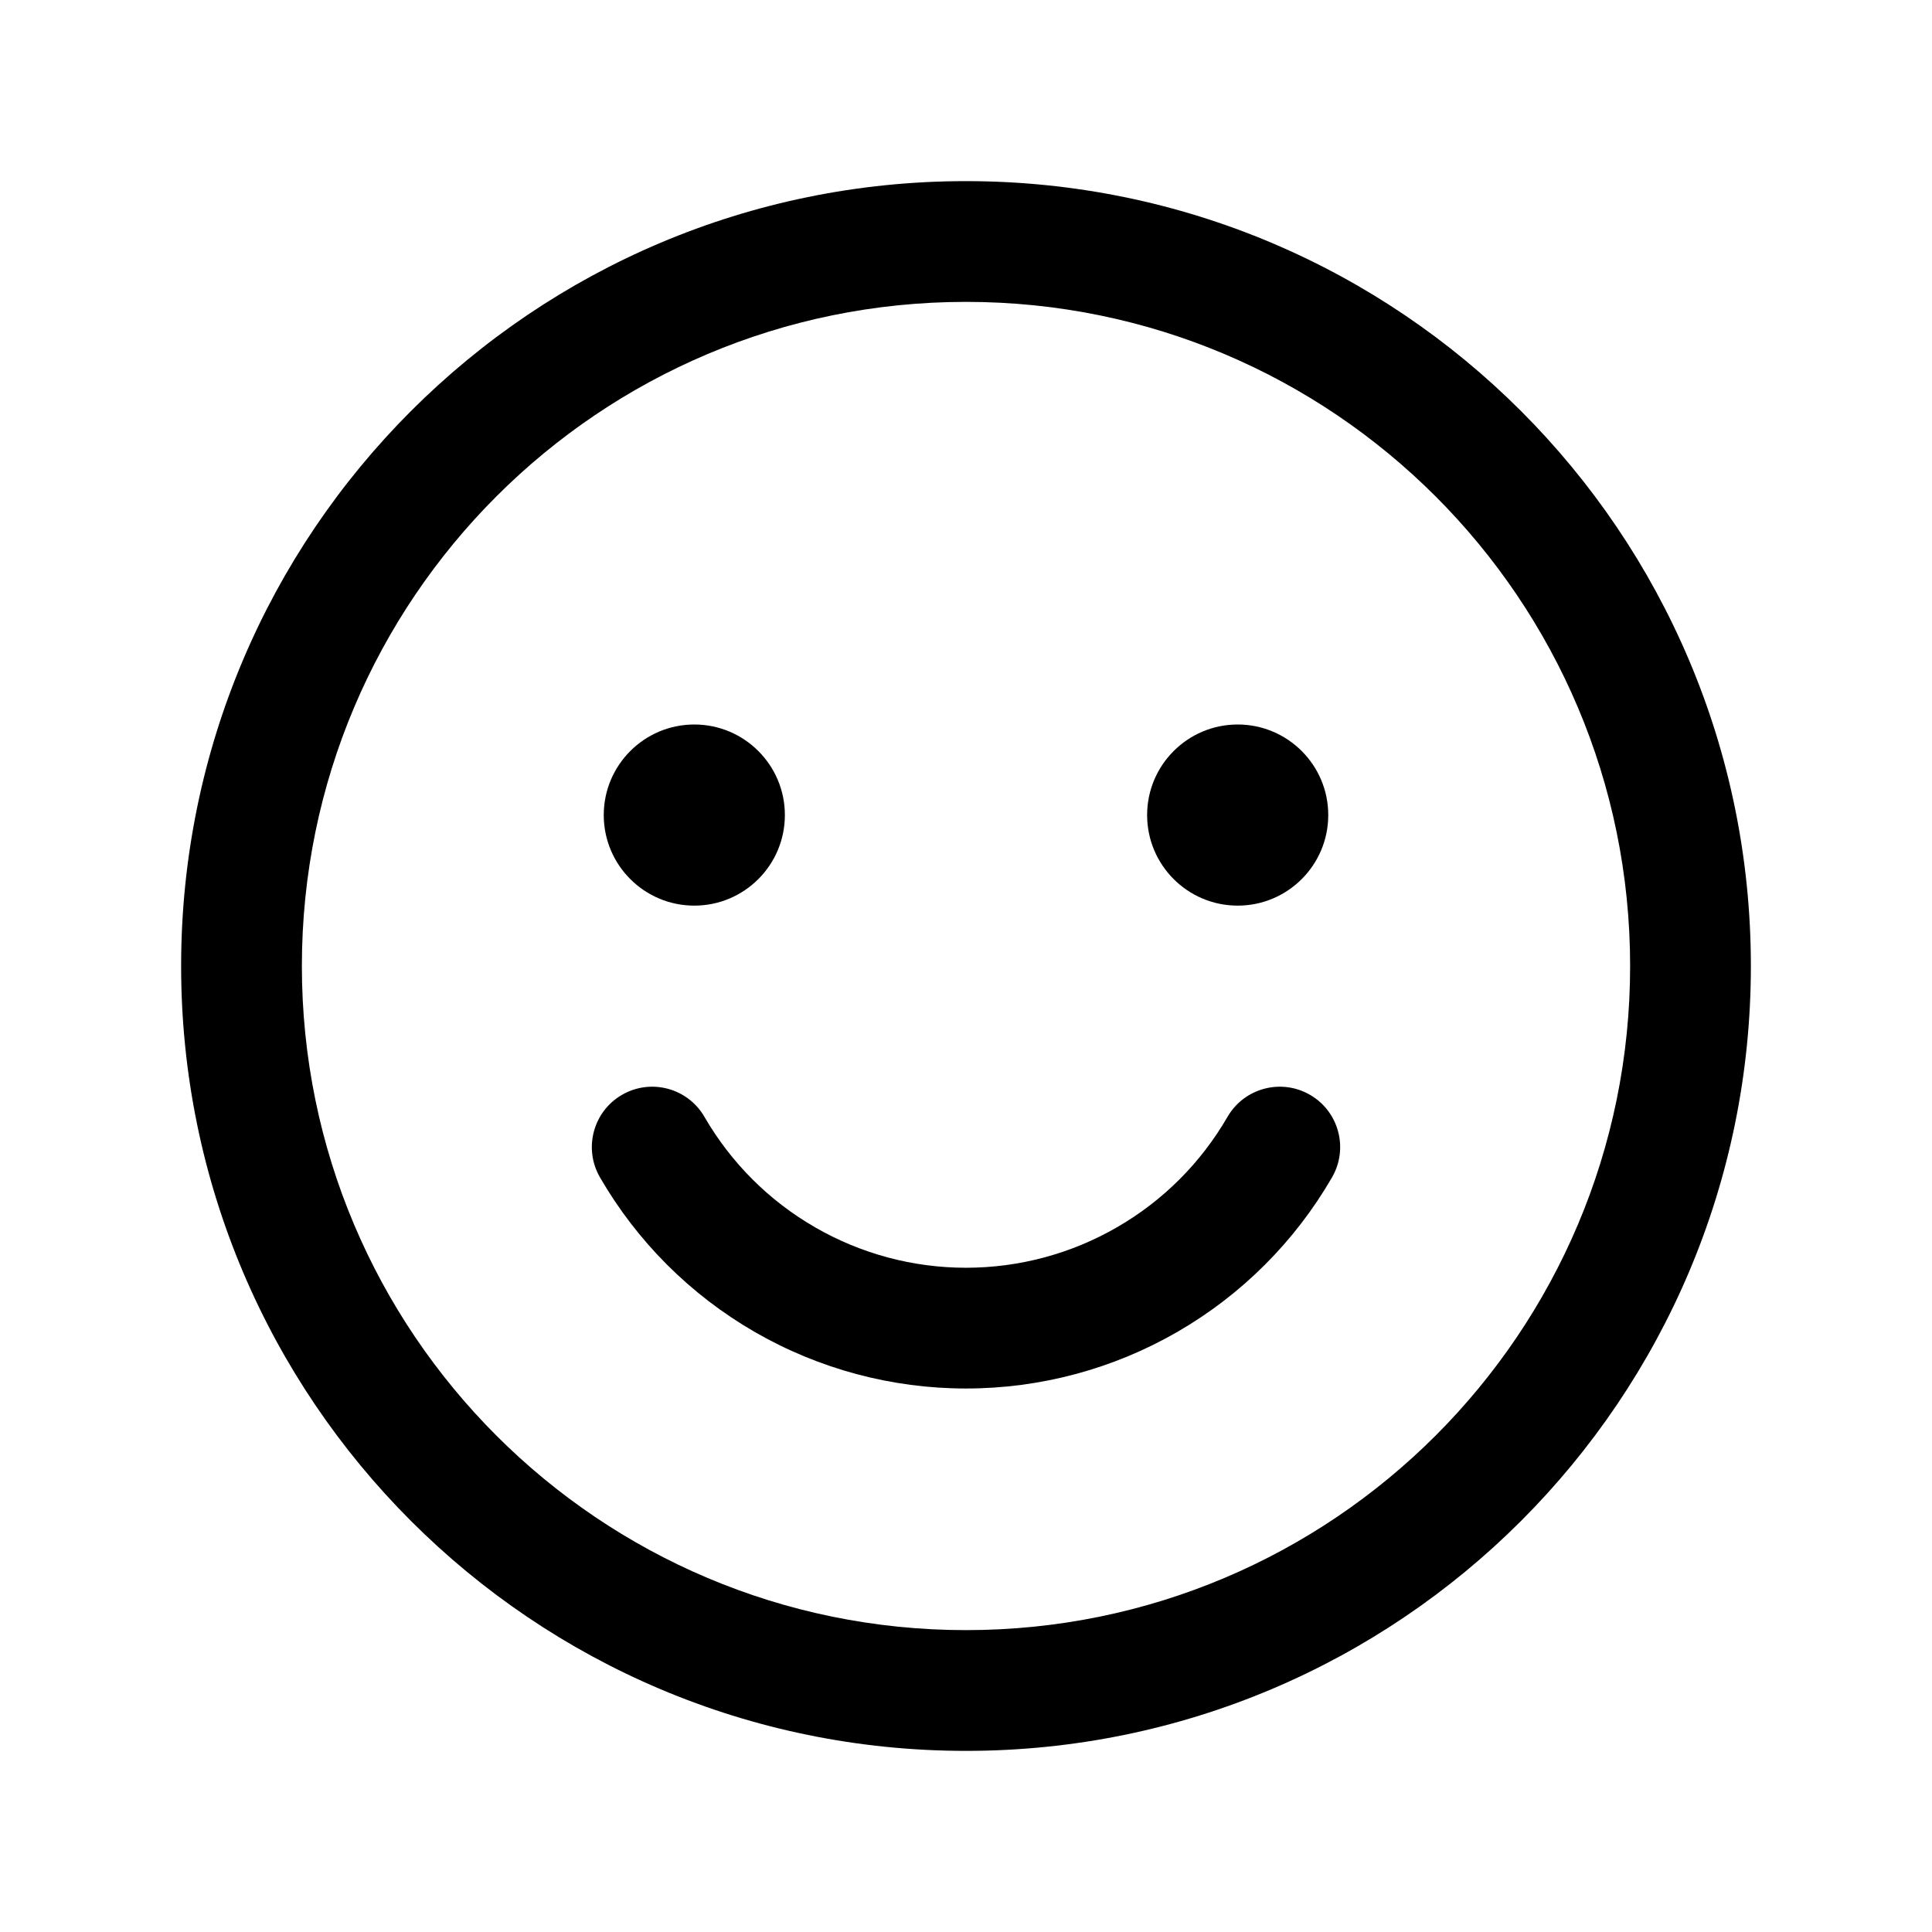 <svg width="32" height="32" viewBox="0 0 32 32" fill="none" xmlns="http://www.w3.org/2000/svg">
<path fill-rule="evenodd" clip-rule="evenodd" d="M16 5C9.925 5 5 9.925 5 16C5 22.075 9.925 27 16 27C22.075 27 27 22.075 27 16C27 9.925 22.075 5 16 5ZM3 16C3 8.82 8.82 3 16 3C23.18 3 29 8.82 29 16C29 23.18 23.18 29 16 29C8.82 29 3 23.18 3 16Z" fill="black"/>
<path fill-rule="evenodd" clip-rule="evenodd" d="M21.698 18.134C22.176 18.41 22.339 19.022 22.063 19.5C21.448 20.564 20.564 21.447 19.5 22.061C18.436 22.675 17.229 22.998 16 22.998C14.771 22.998 13.564 22.675 12.5 22.061C11.436 21.447 10.552 20.564 9.937 19.5C9.661 19.022 9.824 18.41 10.302 18.134C10.78 17.857 11.392 18.021 11.668 18.499C12.108 19.259 12.739 19.89 13.5 20.328C14.26 20.767 15.122 20.998 16 20.998C16.878 20.998 17.74 20.767 18.5 20.328C19.261 19.89 19.892 19.259 20.331 18.499C20.608 18.021 21.22 17.857 21.698 18.134Z" fill="black"/>
<path d="M11.5 15C12.328 15 13 14.328 13 13.5C13 12.672 12.328 12 11.5 12C10.672 12 10 12.672 10 13.5C10 14.328 10.672 15 11.5 15Z" fill="black"/>
<path d="M20.5 15C21.328 15 22 14.328 22 13.5C22 12.672 21.328 12 20.5 12C19.672 12 19 12.672 19 13.5C19 14.328 19.672 15 20.5 15Z" fill="black"/>
</svg>
